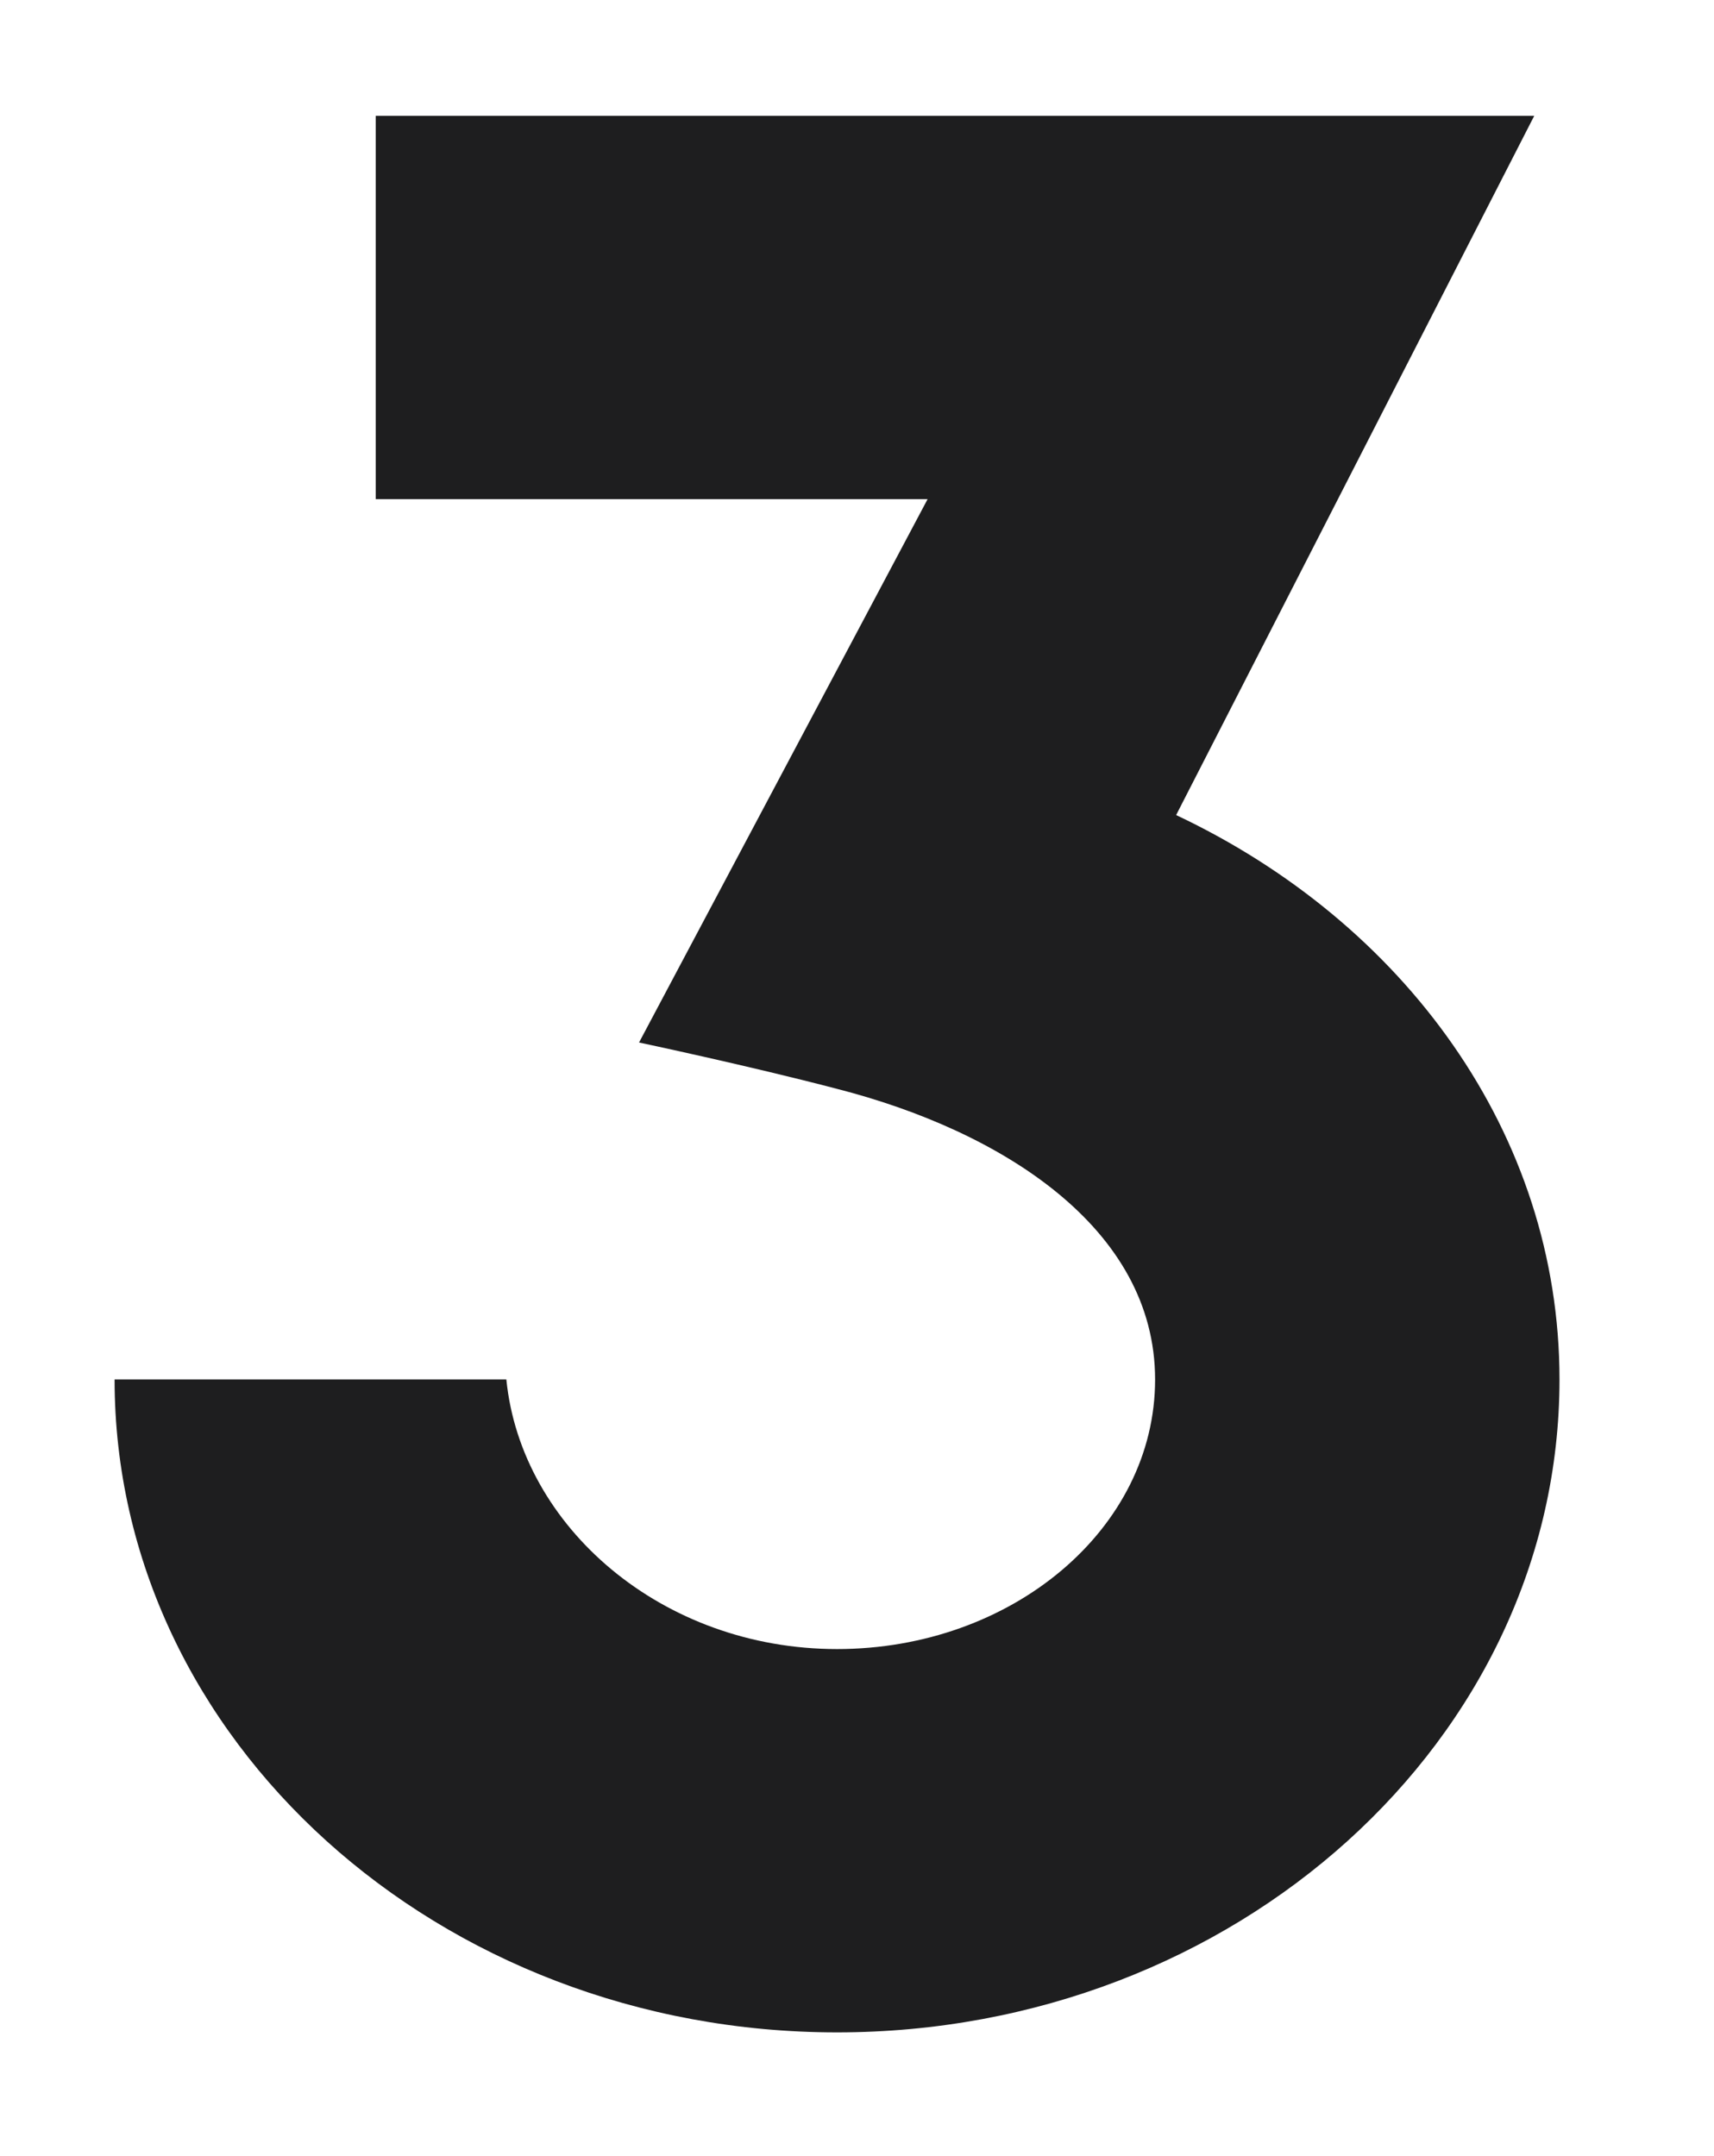 <svg width="62" height="78" viewBox="0 0 62 78" fill="none" xmlns="http://www.w3.org/2000/svg">
<g clip-path="url(#clip0_522_8)">
<mask id="mask0_522_8" style="mask-type:luminance" maskUnits="userSpaceOnUse" x="-19" y="-11" width="100" height="100">
<path d="M81 -11H-19V89H81V-11Z" fill="white"/>
</mask>
<g mask="url(#mask0_522_8)">
<path d="M55.497 4.191L42.544 29.486C50.773 33.371 56.411 40.991 56.411 49.905C56.411 62.933 44.678 73.524 30.278 73.524C15.878 73.524 4.145 62.933 4.145 49.905H18.316C18.849 55.238 23.954 59.657 30.278 59.657C36.602 59.657 41.783 55.314 41.783 49.905C41.783 44.419 36.221 40.914 30.278 39.391C27.078 38.552 23.116 37.714 23.116 37.714L33.554 18.057H13.592V4.191H55.497Z" fill="#1E1E1F"/>
</g>
</g>
<defs>
<clipPath id="clip0_522_8">
<rect width="62" height="78" fill="white"/>
</clipPath>
</defs>
</svg>
